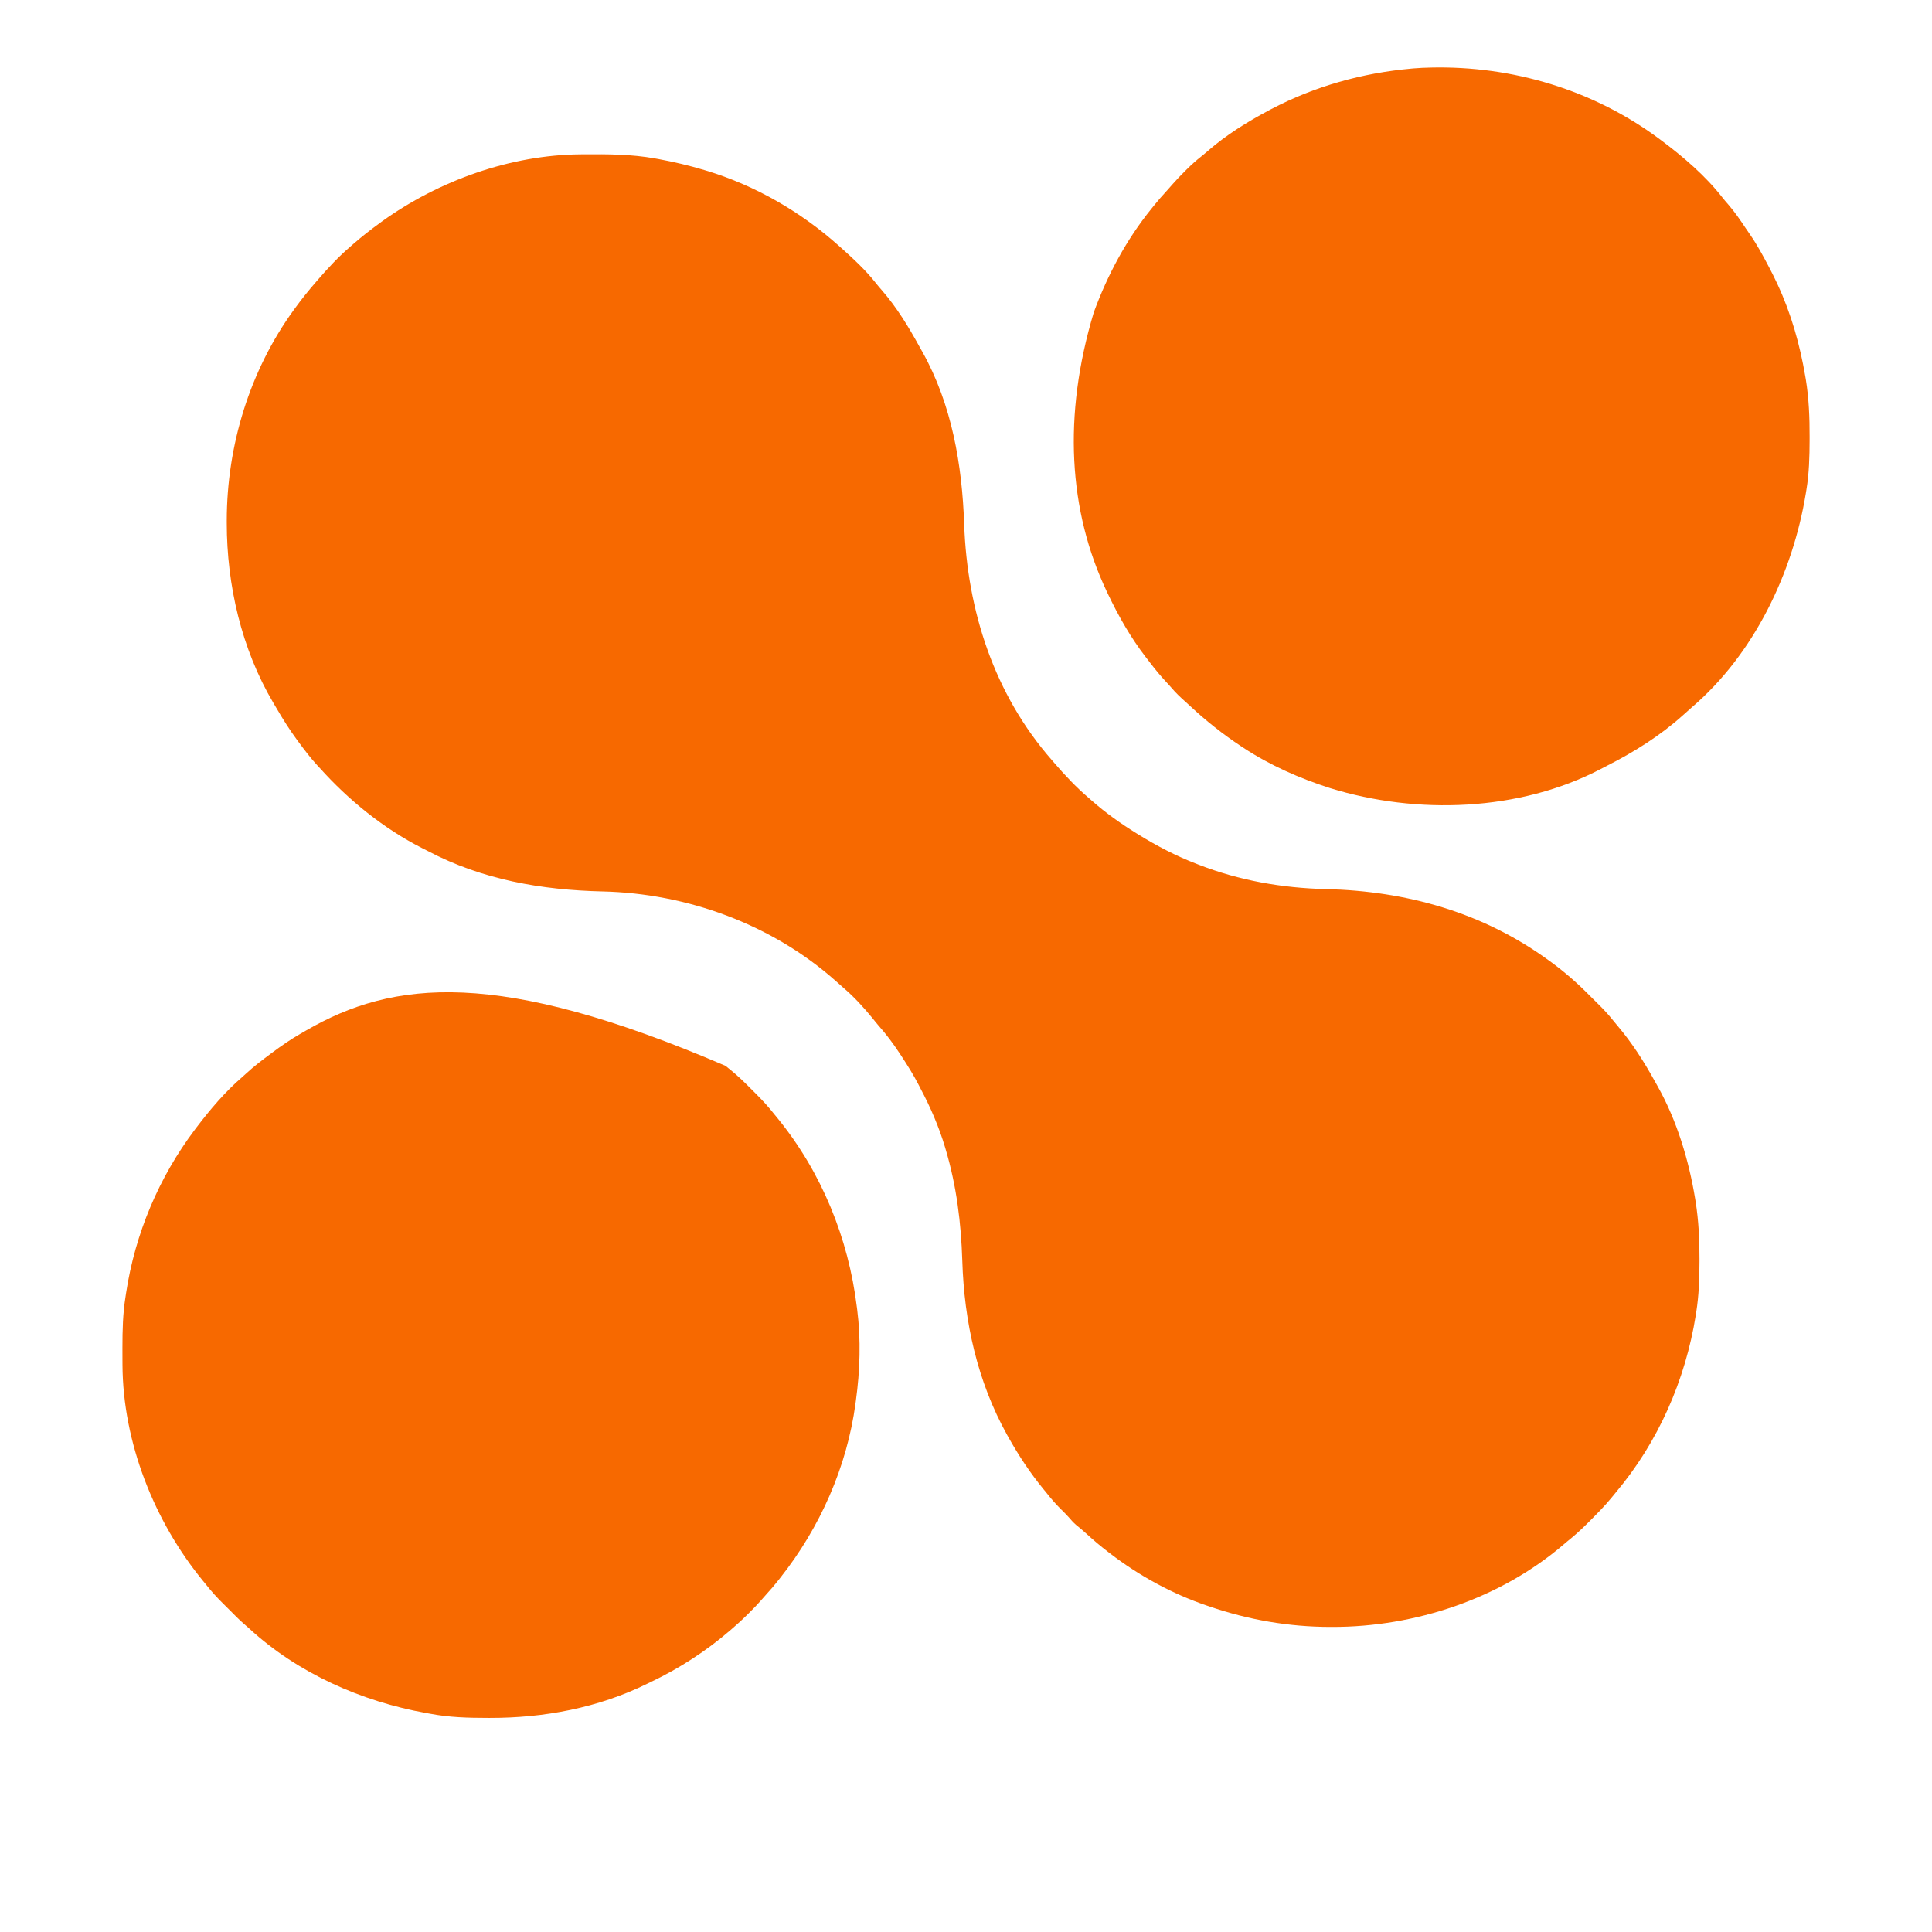 <?xml version="1.0" encoding="UTF-8"?>
<svg version="1.1" xmlns="http://www.w3.org/2000/svg" width="2000" height="2000">
<path d="M0 0 C1.708 -0.015 1.708 -0.015 3.45 -0.03 C28.198 -0.199 52.416 -0.157 76.836 4.238 C78.093 4.463 79.35 4.688 80.645 4.92 C96.584 7.857 112.313 11.579 127.836 16.238 C128.577 16.459 129.318 16.68 130.082 16.908 C181.019 32.348 228.305 59.753 267.836 95.238 C268.373 95.717 268.909 96.196 269.462 96.689 C282.266 108.151 295.208 120.062 305.789 133.637 C307.672 136.03 309.643 138.319 311.653 140.605 C327.11 158.315 339.522 178.773 350.788 199.338 C351.759 201.1 352.756 202.847 353.754 204.594 C384.27 259.271 394.803 321.327 396.954 383.118 C400.093 472.519 428.11 559.163 487.836 627.238 C488.733 628.284 488.733 628.284 489.648 629.352 C500.884 642.396 512.715 655.077 525.836 666.238 C526.805 667.097 527.775 667.955 528.773 668.84 C543.404 681.735 559.253 692.999 575.836 703.238 C576.492 703.645 577.148 704.051 577.823 704.47 C596.598 716.017 616.261 726.307 636.836 734.238 C637.726 734.588 638.615 734.938 639.532 735.298 C681.766 751.778 726.288 759.578 771.527 760.626 C854.881 762.635 933.93 784.746 1001.836 834.238 C1002.905 835.009 1003.973 835.78 1005.074 836.574 C1019.203 846.941 1032.58 858.724 1044.836 871.238 C1047.417 873.833 1050.012 876.41 1052.633 878.965 C1058.266 884.474 1063.565 890.065 1068.461 896.254 C1070.159 898.387 1071.874 900.468 1073.648 902.535 C1088.338 919.826 1100.778 939.362 1111.716 959.208 C1112.759 961.099 1113.823 962.978 1114.891 964.855 C1134.775 1000.324 1147.083 1041.148 1153.648 1081.113 C1153.941 1082.893 1153.941 1082.893 1154.24 1084.708 C1157.246 1104.198 1158.216 1123.598 1158.148 1143.301 C1158.147 1144.416 1158.145 1145.53 1158.143 1146.679 C1158.095 1164.046 1157.537 1181.053 1154.836 1198.238 C1154.664 1199.348 1154.493 1200.459 1154.316 1201.603 C1143.568 1268.972 1115.373 1333.19 1071.34 1385.441 C1069.962 1387.087 1068.613 1388.752 1067.27 1390.426 C1060.306 1398.973 1052.542 1406.744 1044.773 1414.551 C1044.219 1415.111 1043.664 1415.671 1043.092 1416.248 C1035.996 1423.396 1028.735 1429.977 1020.836 1436.238 C1019.796 1437.113 1018.761 1437.993 1017.734 1438.883 C952.235 1495.155 863.67 1524.555 777.961 1524.426 C777.152 1524.425 776.343 1524.424 775.51 1524.423 C732.837 1524.317 691.201 1517.082 650.836 1503.238 C650.006 1502.959 649.176 1502.68 648.32 1502.392 C612.292 1490.201 577.952 1471.395 547.836 1448.238 C547.233 1447.778 546.63 1447.318 546.009 1446.844 C538.309 1440.954 530.975 1434.805 523.836 1428.238 C522.424 1426.983 521.007 1425.733 519.586 1424.488 C518.943 1423.925 518.299 1423.362 517.637 1422.781 C516.046 1421.418 514.413 1420.105 512.773 1418.801 C509.841 1416.243 507.457 1413.554 504.945 1410.598 C502.401 1407.751 499.688 1405.095 496.961 1402.426 C491.478 1397.016 486.609 1391.287 481.836 1385.238 C480.928 1384.13 480.018 1383.023 479.105 1381.918 C465.31 1365.115 453.463 1347.192 442.836 1328.238 C442.123 1326.969 442.123 1326.969 441.396 1325.674 C410.539 1270.169 396.963 1208.539 395.003 1145.44 C393.737 1105.919 389.093 1068.285 377.836 1030.238 C377.605 1029.448 377.373 1028.658 377.135 1027.844 C370.932 1007.009 362.038 986.411 351.836 967.238 C351.22 966.032 350.605 964.825 349.992 963.617 C344.591 953.084 338.317 943.135 331.836 933.238 C331.303 932.422 330.77 931.606 330.22 930.765 C323.47 920.496 316.341 910.927 308.165 901.757 C306.207 899.52 304.371 897.191 302.523 894.863 C293.343 883.551 283.047 872.286 271.961 862.801 C269.173 860.401 266.432 857.963 263.711 855.488 C197.919 797.094 110.143 765.079 22.625 763.062 C-40.509 761.591 -101.87 750.94 -158.304 721.211 C-160.238 720.199 -162.186 719.218 -164.137 718.238 C-204.018 697.976 -240.383 668.479 -270.164 635.238 C-270.917 634.435 -271.67 633.632 -272.445 632.805 C-279.623 625.094 -285.904 616.696 -292.164 608.238 C-292.937 607.195 -292.937 607.195 -293.725 606.131 C-301.436 595.641 -308.295 584.746 -314.845 573.498 C-315.998 571.523 -317.167 569.559 -318.344 567.598 C-351.164 511.975 -366.372 446.003 -366.414 381.801 C-366.415 380.858 -366.415 379.916 -366.416 378.945 C-366.329 301.595 -342.725 224.051 -297.164 161.238 C-296.681 160.571 -296.198 159.904 -295.7 159.216 C-288.902 149.884 -281.739 140.949 -274.164 132.238 C-273.552 131.525 -272.939 130.813 -272.309 130.078 C-261.655 117.755 -250.575 105.813 -238.164 95.238 C-237.148 94.347 -236.132 93.455 -235.117 92.562 C-226.462 84.989 -217.459 78.006 -208.164 71.238 C-207.317 70.616 -206.47 69.993 -205.598 69.352 C-146.928 27.211 -72.613 0.517 0 0 Z " fill="#F76900" transform="translate(601.164,159.762)"/>
<path d="M0 0 C84.723 -2.017 168.866 23.221 237.043 74.083 C237.586 74.487 238.129 74.891 238.689 75.308 C261.465 92.344 284.556 112.019 302.027 134.512 C303.912 136.915 305.891 139.207 307.908 141.499 C314.848 149.438 320.691 158.042 326.523 166.813 C327.884 168.845 329.268 170.856 330.668 172.86 C338.008 183.444 344.061 194.689 350.043 206.083 C350.422 206.801 350.801 207.519 351.191 208.258 C353.583 212.817 355.853 217.424 358.043 222.083 C358.421 222.886 358.8 223.69 359.189 224.518 C373.271 254.795 382.233 286.656 387.855 319.52 C388.051 320.654 388.246 321.789 388.447 322.958 C391.62 342.646 392.422 362.291 392.355 382.208 C392.353 383.373 392.351 384.538 392.349 385.739 C392.298 403.032 391.885 419.989 389.043 437.083 C388.737 438.971 388.737 438.971 388.425 440.897 C374.877 523.327 334.799 607.363 270.23 662.458 C267.241 665.03 264.321 667.662 261.418 670.333 C237.801 691.581 210.8 708.546 182.524 722.822 C180.433 723.884 178.358 724.968 176.289 726.071 C92.041 770.172 -14.137 773.697 -103.875 745.985 C-135.375 735.934 -166.296 722.323 -193.957 704.083 C-194.626 703.644 -195.294 703.205 -195.983 702.753 C-214.93 690.23 -232.747 676.114 -249.321 660.601 C-250.935 659.103 -252.565 657.625 -254.203 656.153 C-259.121 651.728 -263.876 647.301 -268.133 642.219 C-269.963 640.076 -271.87 638.019 -273.798 635.964 C-279.771 629.576 -285.238 622.889 -290.539 615.938 C-291.981 614.052 -293.437 612.178 -294.895 610.305 C-310.427 590.168 -323.017 568.004 -333.957 545.083 C-334.488 543.974 -334.488 543.974 -335.03 542.844 C-374.891 458.988 -380.879 360.468 -348.675 253.466 C-334.557 214.862 -314.919 178.067 -288.957 146.083 C-288.213 145.148 -287.469 144.213 -286.703 143.25 C-282.166 137.609 -277.424 132.2 -272.512 126.883 C-270.527 124.707 -268.592 122.507 -266.668 120.278 C-262.846 115.898 -258.819 111.752 -254.707 107.645 C-253.959 106.898 -253.211 106.151 -252.44 105.381 C-247.687 100.679 -242.869 96.29 -237.602 92.168 C-235.167 90.249 -232.824 88.25 -230.487 86.213 C-211.243 69.527 -189.409 55.992 -166.957 44.083 C-165.982 43.565 -165.982 43.565 -164.988 43.038 C-119.833 19.303 -70.676 5.636 -19.957 1.083 C-19.199 1.012 -18.441 0.941 -17.661 0.869 C-11.774 0.345 -5.904 0.165 0 0 Z " fill="#F76900" transform="translate(1480.957,69.917)"/>
<path d="M0 0 C1.473 1.213 2.964 2.405 4.465 3.583 C12.081 9.623 18.942 16.27 25.786 23.161 C27.683 25.068 29.59 26.964 31.498 28.86 C38.478 35.832 44.975 42.919 51.061 50.696 C52.085 51.951 53.112 53.204 54.143 54.454 C99.58 110.241 127.351 178.478 136.061 249.696 C136.178 250.585 136.295 251.475 136.416 252.391 C140.39 283.291 139.337 315.898 135.061 346.696 C134.927 347.708 134.793 348.72 134.655 349.763 C125.763 415.357 97.978 477.898 57.061 529.696 C56.372 530.579 55.684 531.462 54.975 532.372 C50.977 537.451 46.795 542.311 42.432 547.079 C40.525 549.184 38.664 551.314 36.811 553.465 C32.927 557.913 28.809 562.095 24.623 566.258 C23.911 566.974 23.199 567.69 22.465 568.428 C17.827 573.057 13.035 577.433 8.061 581.696 C7.085 582.553 6.109 583.41 5.104 584.293 C-19.574 605.595 -47.378 623.693 -76.819 637.683 C-78.284 638.383 -79.744 639.092 -81.2 639.81 C-131.668 664.642 -187.829 675.164 -243.752 675.071 C-244.427 675.07 -245.102 675.07 -245.798 675.07 C-266.139 675.055 -285.905 674.567 -305.939 670.696 C-307.296 670.45 -308.652 670.206 -310.009 669.964 C-376.625 658.009 -442.571 628.873 -492.709 582.743 C-494.772 580.849 -496.875 579.018 -499.002 577.196 C-503.536 573.249 -507.726 568.978 -511.939 564.696 C-514.521 562.102 -517.116 559.524 -519.736 556.969 C-526.297 550.553 -532.248 543.908 -537.939 536.696 C-538.848 535.587 -539.758 534.481 -540.67 533.375 C-591.306 471.705 -623.808 389.673 -624.143 309.477 C-624.15 308.349 -624.157 307.22 -624.164 306.057 C-624.181 302.437 -624.188 298.816 -624.189 295.196 C-624.19 293.959 -624.191 292.723 -624.191 291.449 C-624.176 273.644 -623.797 256.299 -620.939 238.696 C-620.69 237.038 -620.69 237.038 -620.436 235.347 C-611.098 173.813 -586.443 115.333 -548.939 65.696 C-548.468 65.071 -547.997 64.447 -547.511 63.803 C-533.399 45.234 -517.764 26.719 -500.037 11.52 C-498.607 10.276 -497.198 9.006 -495.811 7.715 C-487.979 0.44 -479.506 -5.93 -470.939 -12.304 C-469.808 -13.149 -469.808 -13.149 -468.653 -14.011 C-459.317 -20.956 -449.884 -27.49 -439.774 -33.257 C-437.94 -34.304 -436.118 -35.367 -434.295 -36.433 C-343.755 -88.887 -235.313 -101.031 0 0 Z " fill="#F76900" transform="translate(750.939,1103.304)"/>
</svg>

